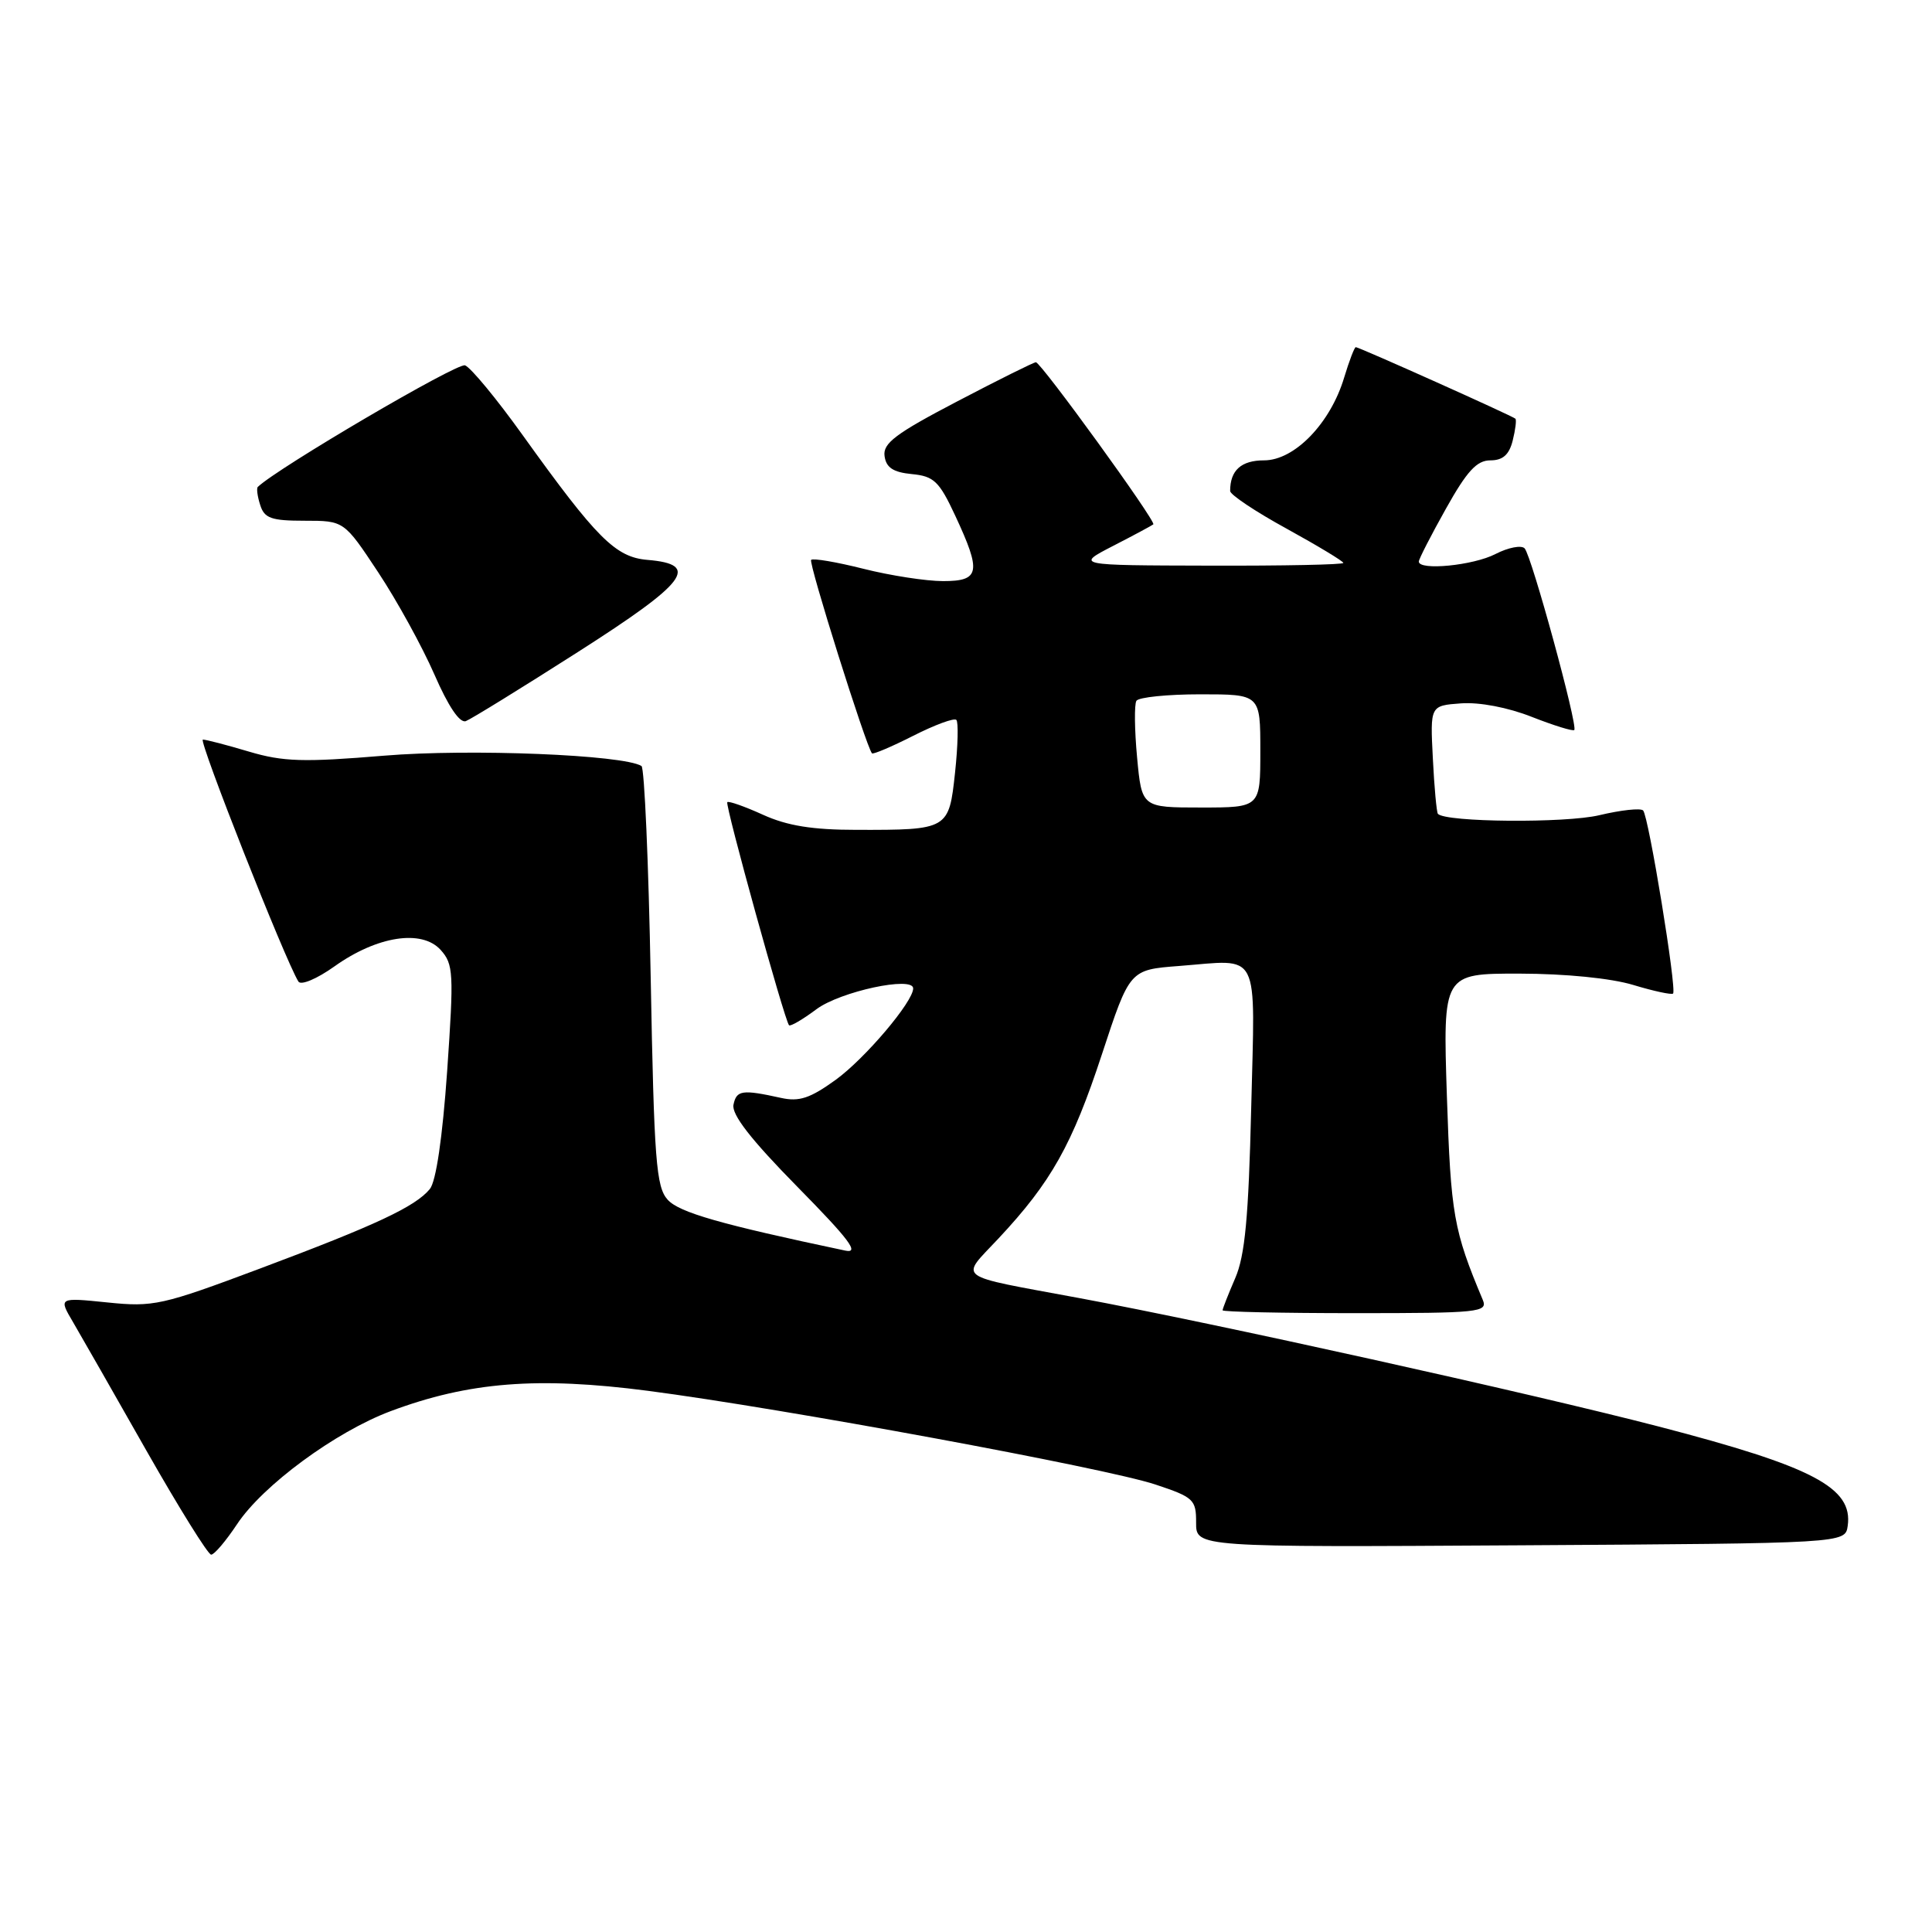 <?xml version="1.0" encoding="UTF-8" standalone="no"?>
<!DOCTYPE svg PUBLIC "-//W3C//DTD SVG 1.1//EN" "http://www.w3.org/Graphics/SVG/1.1/DTD/svg11.dtd" >
<svg xmlns="http://www.w3.org/2000/svg" xmlns:xlink="http://www.w3.org/1999/xlink" version="1.1" viewBox="0 0 256 256">
 <g >
 <path fill="currentColor"
d=" M 31.40 201.98 C 34.81 196.82 44.45 189.73 51.75 186.99 C 62.12 183.11 71.24 182.39 85.85 184.29 C 103.67 186.61 146.47 194.51 153.08 196.70 C 158.17 198.39 158.50 198.70 158.49 201.76 C 158.48 205.02 158.48 205.02 201.49 204.76 C 244.50 204.50 244.50 204.50 244.83 202.19 C 245.55 197.12 240.25 194.34 219.78 189.02 C 202.83 184.62 160.79 175.30 143.00 172.00 C 126.22 168.88 127.18 169.59 132.30 164.11 C 139.29 156.64 142.07 151.69 146.01 139.70 C 149.69 128.50 149.69 128.50 156.20 128.00 C 167.15 127.16 166.30 125.48 165.79 146.85 C 165.44 161.31 164.97 166.37 163.67 169.37 C 162.75 171.50 162.00 173.41 162.00 173.62 C 162.00 173.83 169.92 174.00 179.61 174.00 C 195.99 174.00 197.16 173.88 196.48 172.25 C 192.61 163.03 192.24 160.97 191.72 145.25 C 191.19 129.00 191.19 129.00 201.34 129.01 C 207.45 129.02 213.46 129.62 216.41 130.51 C 219.12 131.33 221.49 131.84 221.69 131.65 C 222.21 131.13 218.45 108.11 217.72 107.39 C 217.38 107.05 214.77 107.34 211.91 108.02 C 207.44 109.09 191.57 108.96 190.53 107.84 C 190.36 107.65 190.05 104.35 189.86 100.50 C 189.50 93.50 189.50 93.50 193.59 93.20 C 196.03 93.02 199.81 93.74 202.97 94.99 C 205.88 96.13 208.41 96.92 208.60 96.73 C 209.11 96.22 202.94 73.63 202.02 72.66 C 201.59 72.21 199.85 72.54 198.16 73.41 C 195.23 74.93 188.00 75.64 188.00 74.41 C 188.00 74.09 189.61 70.94 191.59 67.41 C 194.38 62.42 195.68 61.00 197.48 61.00 C 199.13 61.00 199.97 60.26 200.44 58.38 C 200.80 56.94 200.96 55.64 200.80 55.48 C 200.41 55.11 180.09 46.00 179.65 46.00 C 179.47 46.00 178.78 47.81 178.11 50.02 C 176.30 56.07 171.54 61.00 167.50 61.00 C 164.46 61.00 163.00 62.32 163.00 65.06 C 163.00 65.55 166.37 67.80 170.50 70.06 C 174.62 72.33 178.00 74.37 178.00 74.59 C 178.00 74.82 170.01 74.98 160.25 74.95 C 142.50 74.91 142.50 74.91 147.50 72.33 C 150.25 70.92 152.64 69.63 152.82 69.48 C 153.23 69.11 137.93 48.00 137.26 48.00 C 136.98 48.00 132.29 50.33 126.83 53.19 C 118.68 57.45 116.96 58.74 117.21 60.44 C 117.42 61.97 118.36 62.58 120.83 62.82 C 123.75 63.10 124.45 63.77 126.57 68.32 C 130.07 75.83 129.85 77.00 124.96 77.00 C 122.73 77.00 117.99 76.27 114.42 75.37 C 110.85 74.47 107.73 73.94 107.48 74.19 C 107.10 74.56 114.74 98.84 115.54 99.82 C 115.68 99.99 118.14 98.95 121.00 97.50 C 123.86 96.05 126.43 95.10 126.72 95.39 C 127.01 95.67 126.93 98.81 126.55 102.36 C 125.74 109.93 125.66 109.98 113.50 109.96 C 107.66 109.96 104.31 109.42 101.10 107.96 C 98.68 106.86 96.55 106.11 96.37 106.29 C 96.04 106.62 103.95 135.18 104.55 135.85 C 104.73 136.04 106.36 135.09 108.18 133.73 C 111.33 131.38 121.00 129.30 121.00 130.97 C 121.00 132.74 114.62 140.26 110.75 143.07 C 107.35 145.53 105.90 146.01 103.50 145.48 C 98.33 144.34 97.59 144.45 97.19 146.38 C 96.92 147.68 99.52 151.02 105.65 157.25 C 112.54 164.25 113.95 166.12 112.00 165.71 C 95.45 162.22 90.00 160.66 88.47 158.97 C 86.94 157.28 86.67 153.79 86.22 129.49 C 85.94 114.34 85.39 101.74 85.00 101.50 C 82.59 100.01 62.23 99.19 50.91 100.13 C 40.20 101.02 37.53 100.94 32.98 99.59 C 30.04 98.71 27.30 98.00 26.88 98.00 C 26.25 98.00 37.77 127.21 39.54 130.06 C 39.87 130.60 41.99 129.71 44.32 128.05 C 49.96 124.03 55.88 123.11 58.38 125.86 C 60.09 127.76 60.15 128.90 59.25 141.94 C 58.63 150.75 57.78 156.56 56.95 157.56 C 55.01 159.90 49.80 162.34 34.45 168.09 C 21.45 172.96 20.34 173.21 14.23 172.58 C 7.75 171.92 7.75 171.92 9.69 175.21 C 10.75 177.02 15.13 184.69 19.42 192.25 C 23.72 199.81 27.57 206.00 27.98 206.00 C 28.40 206.00 29.93 204.19 31.40 201.98 Z  M 76.55 86.41 C 91.06 77.15 92.85 74.78 85.81 74.19 C 81.56 73.84 79.09 71.37 69.25 57.65 C 65.82 52.86 62.38 48.70 61.62 48.41 C 60.61 48.02 36.80 61.99 34.16 64.52 C 33.97 64.70 34.11 65.78 34.48 66.92 C 35.03 68.68 35.95 69.00 40.36 69.00 C 45.59 69.00 45.59 69.00 50.11 75.83 C 52.60 79.59 55.94 85.67 57.55 89.35 C 59.40 93.60 60.92 95.86 61.73 95.55 C 62.43 95.28 69.10 91.17 76.55 86.41 Z  M 150.67 100.36 C 150.33 96.71 150.29 93.34 150.58 92.86 C 150.88 92.39 154.69 92.00 159.06 92.00 C 167.00 92.00 167.00 92.00 167.00 99.50 C 167.00 107.00 167.00 107.00 159.14 107.00 C 151.29 107.00 151.29 107.00 150.67 100.36 Z "/>
</g>
</svg>